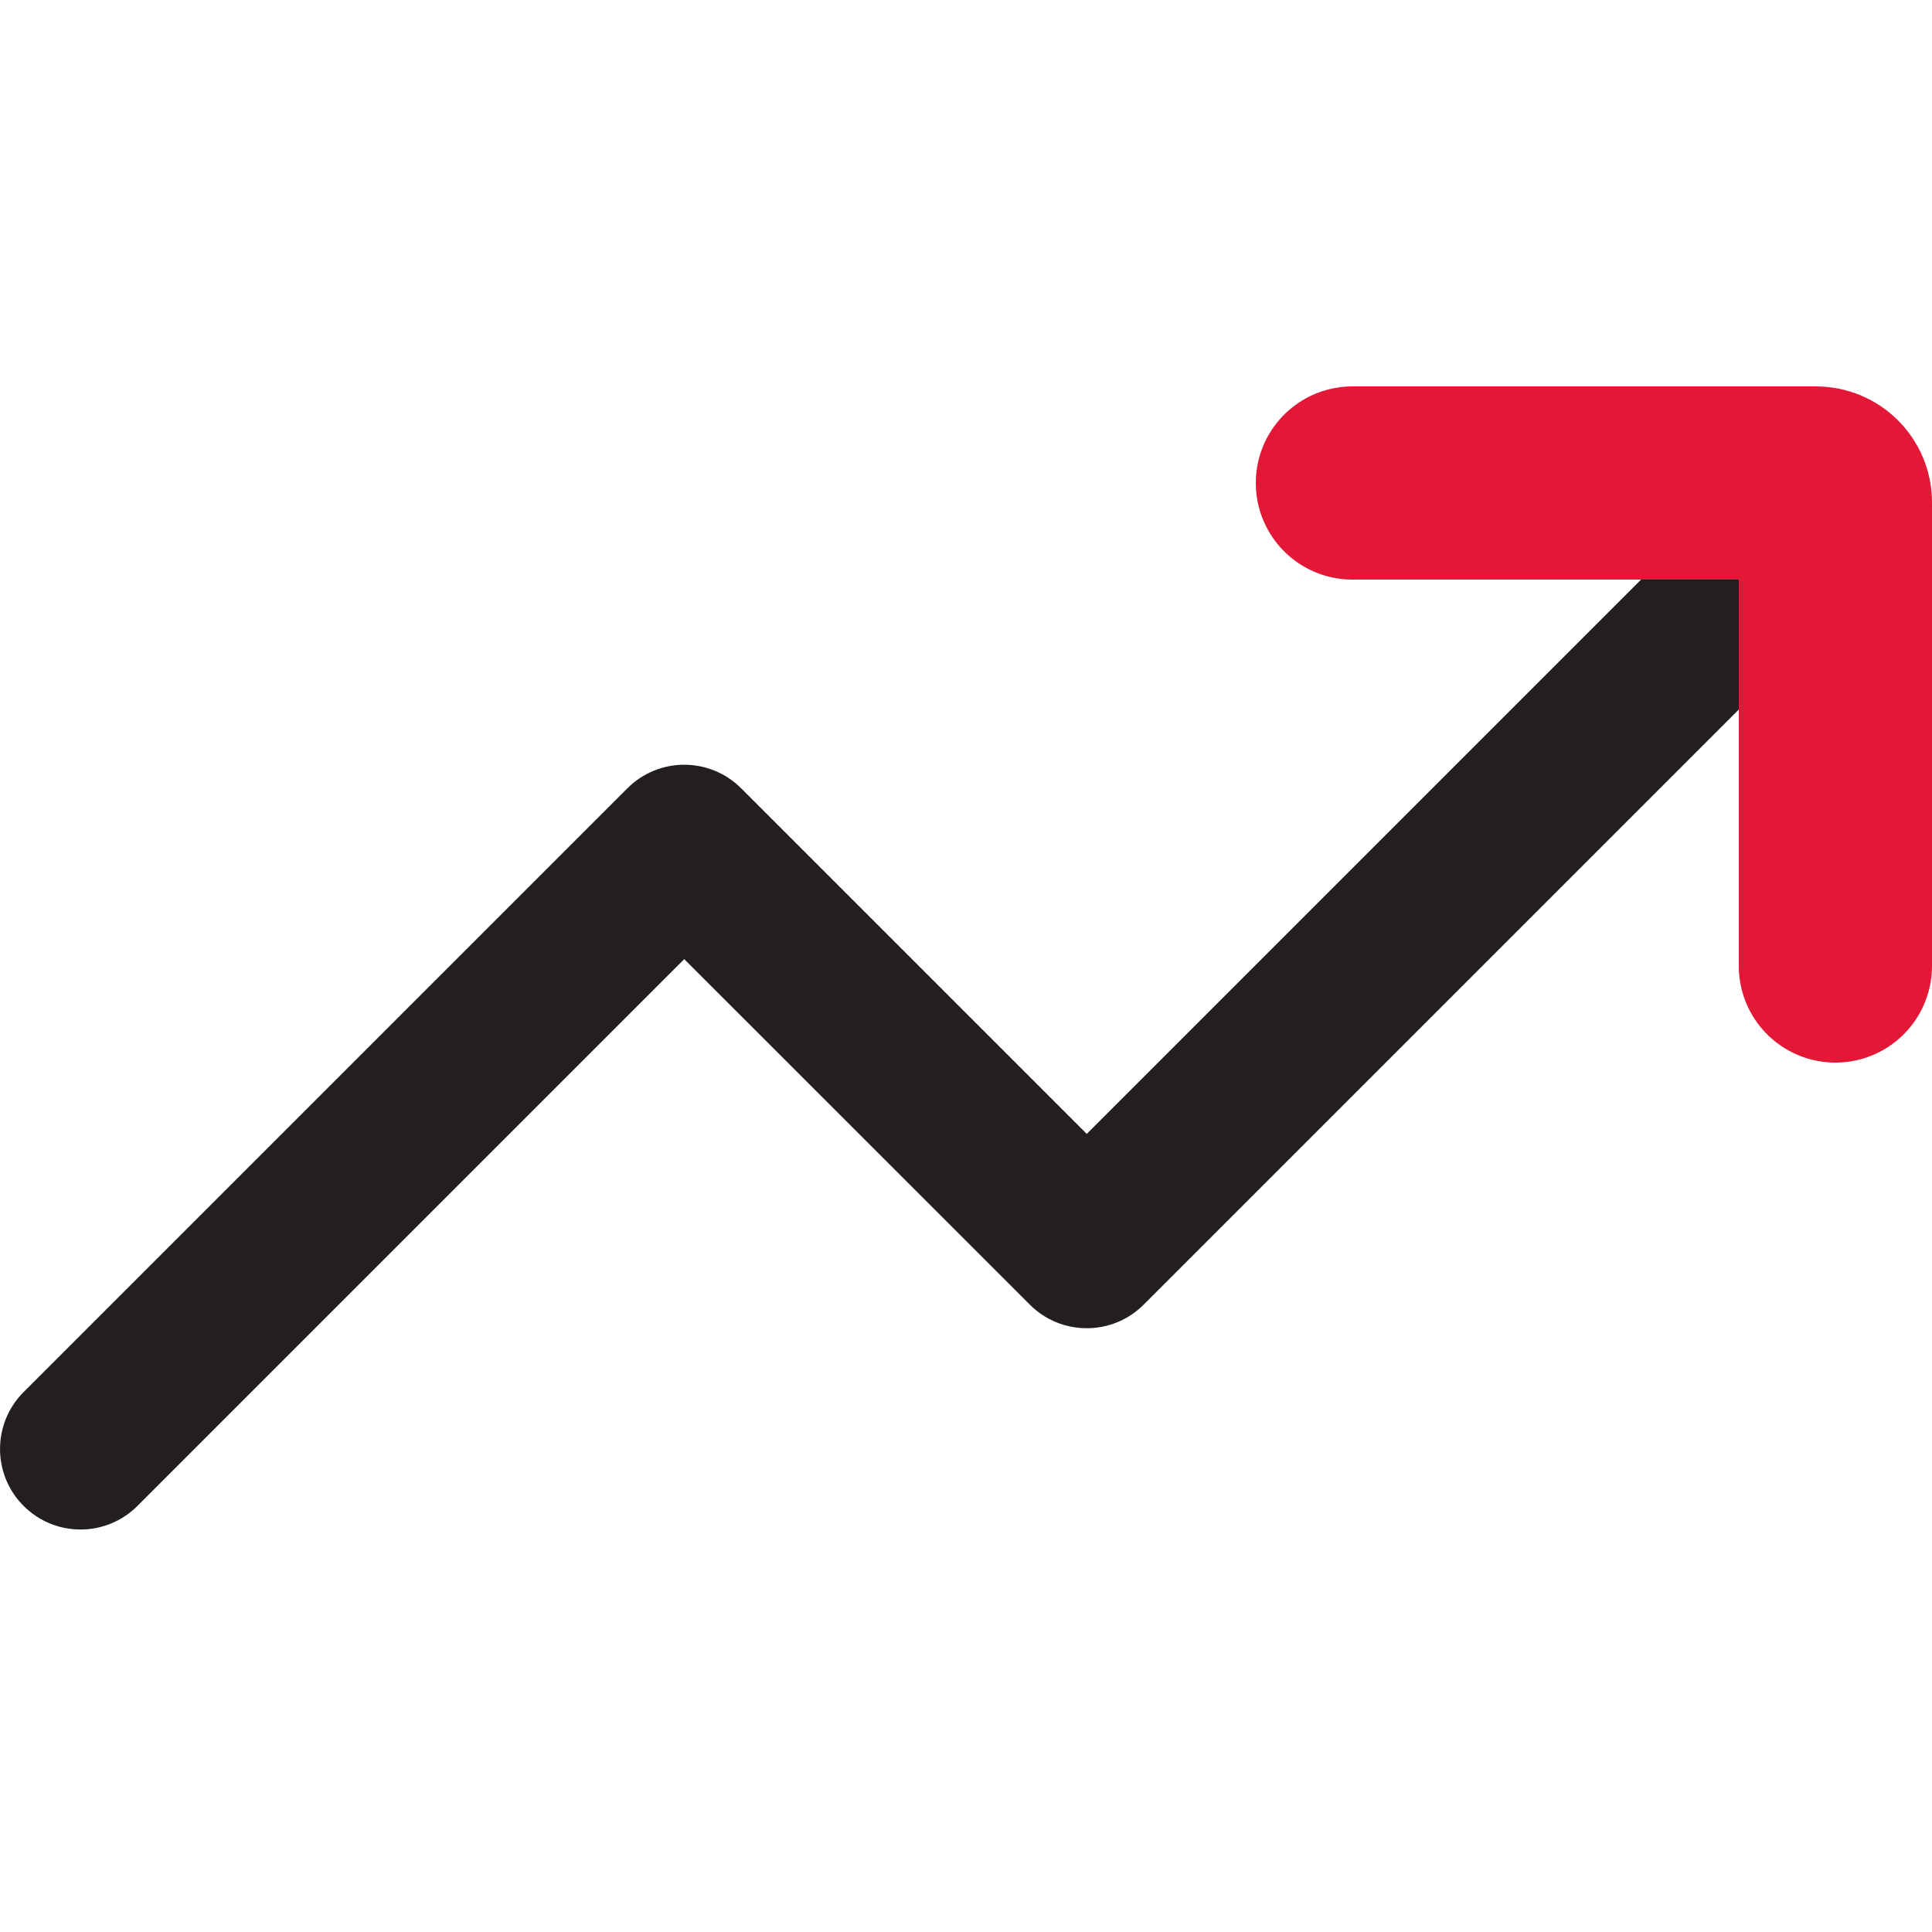 <svg width="20" height="20" viewBox="0 0 20 20" fill="none" xmlns="http://www.w3.org/2000/svg">
<g clip-path="url(#clip0_1517_3255)">
<path fill-rule="evenodd" clip-rule="evenodd" d="M14.5 5.5C14.04 5.5 14.5 5 14.5 5C14.5 4.54 15.04 4.5 15.5 4.5L17.5 5L19 4.5C19.46 4.5 19.5 5.04 19.5 5.5V10C19.5 10.46 19.46 10.5 19 10.5C18.54 10.5 18.333 10.46 18.333 10V7.012L11.839 13.506C11.514 13.831 10.986 13.831 10.661 13.506L7.083 9.929L1.423 15.589C1.097 15.915 0.57 15.915 0.244 15.589C-0.081 15.264 -0.081 14.736 0.244 14.411L6.494 8.161C6.82 7.835 7.347 7.835 7.673 8.161L11.25 11.738L17.155 5.833L14.5 5.5Z" fill="#231F20"/>
</g>
<path d="M14 5H18.8C18.91 5 19 5.09 19 5.2V10" stroke="#E31837" stroke-width="2" stroke-linecap="round"/>
<defs>
<clipPath id="clip0_1517_3255">
<rect width="20" height="20" fill="white"/>
</clipPath>
</defs>
</svg>
